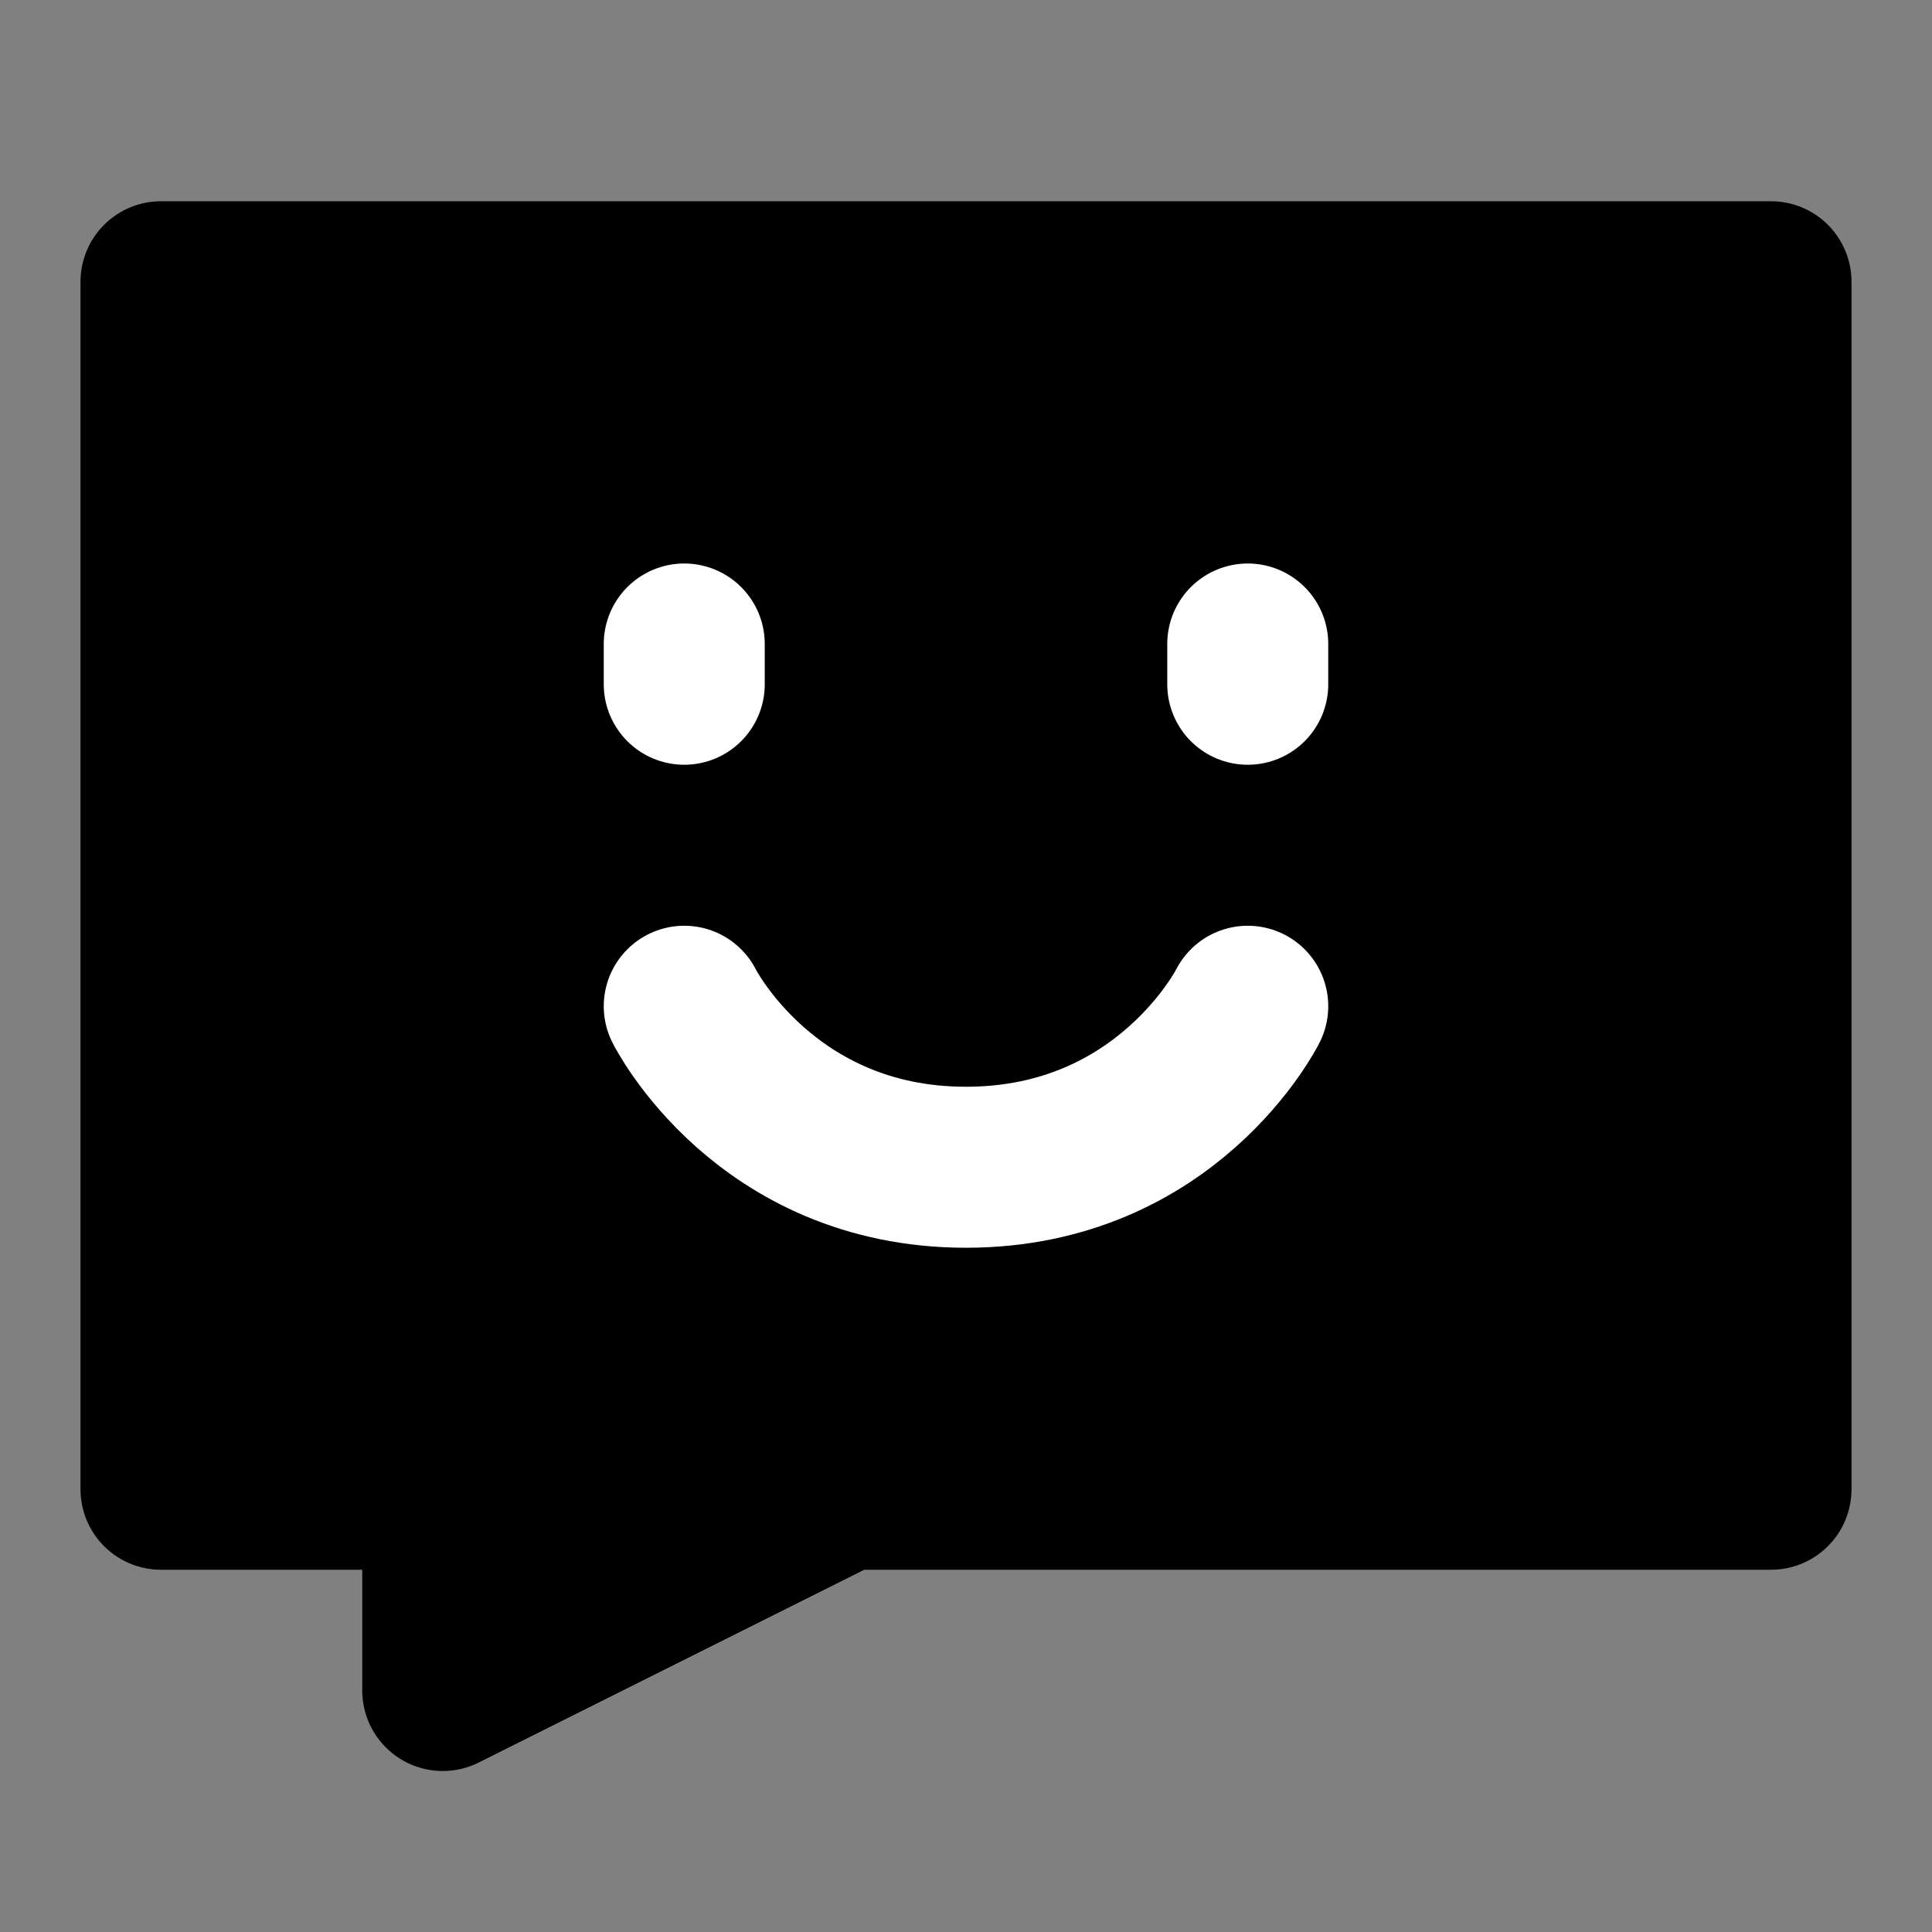 <?xml version="1.0" encoding="UTF-8"?><svg width="24" height="24" viewBox="0 0 48 48" fill="none" xmlns="http://www.w3.org/2000/svg"><rect x="0" y="0" width="48" height="48" fill="#808080" stroke="none"/><path d="M44 7H4V37H11V42L21 37H44V7Z" fill="currentColor" stroke="currentColor" stroke-width="4" stroke-linecap="round" stroke-linejoin="round"/><path d="M31 16V17" stroke="#FFF" stroke-width="4" stroke-linecap="round" stroke-linejoin="round"/><path d="M17 16V17" stroke="#FFF" stroke-width="4" stroke-linecap="round" stroke-linejoin="round"/><path d="M31 25C31 25 29 29 24 29C19 29 17 25 17 25" stroke="#FFF" stroke-width="4" stroke-linecap="round" stroke-linejoin="round"/></svg>